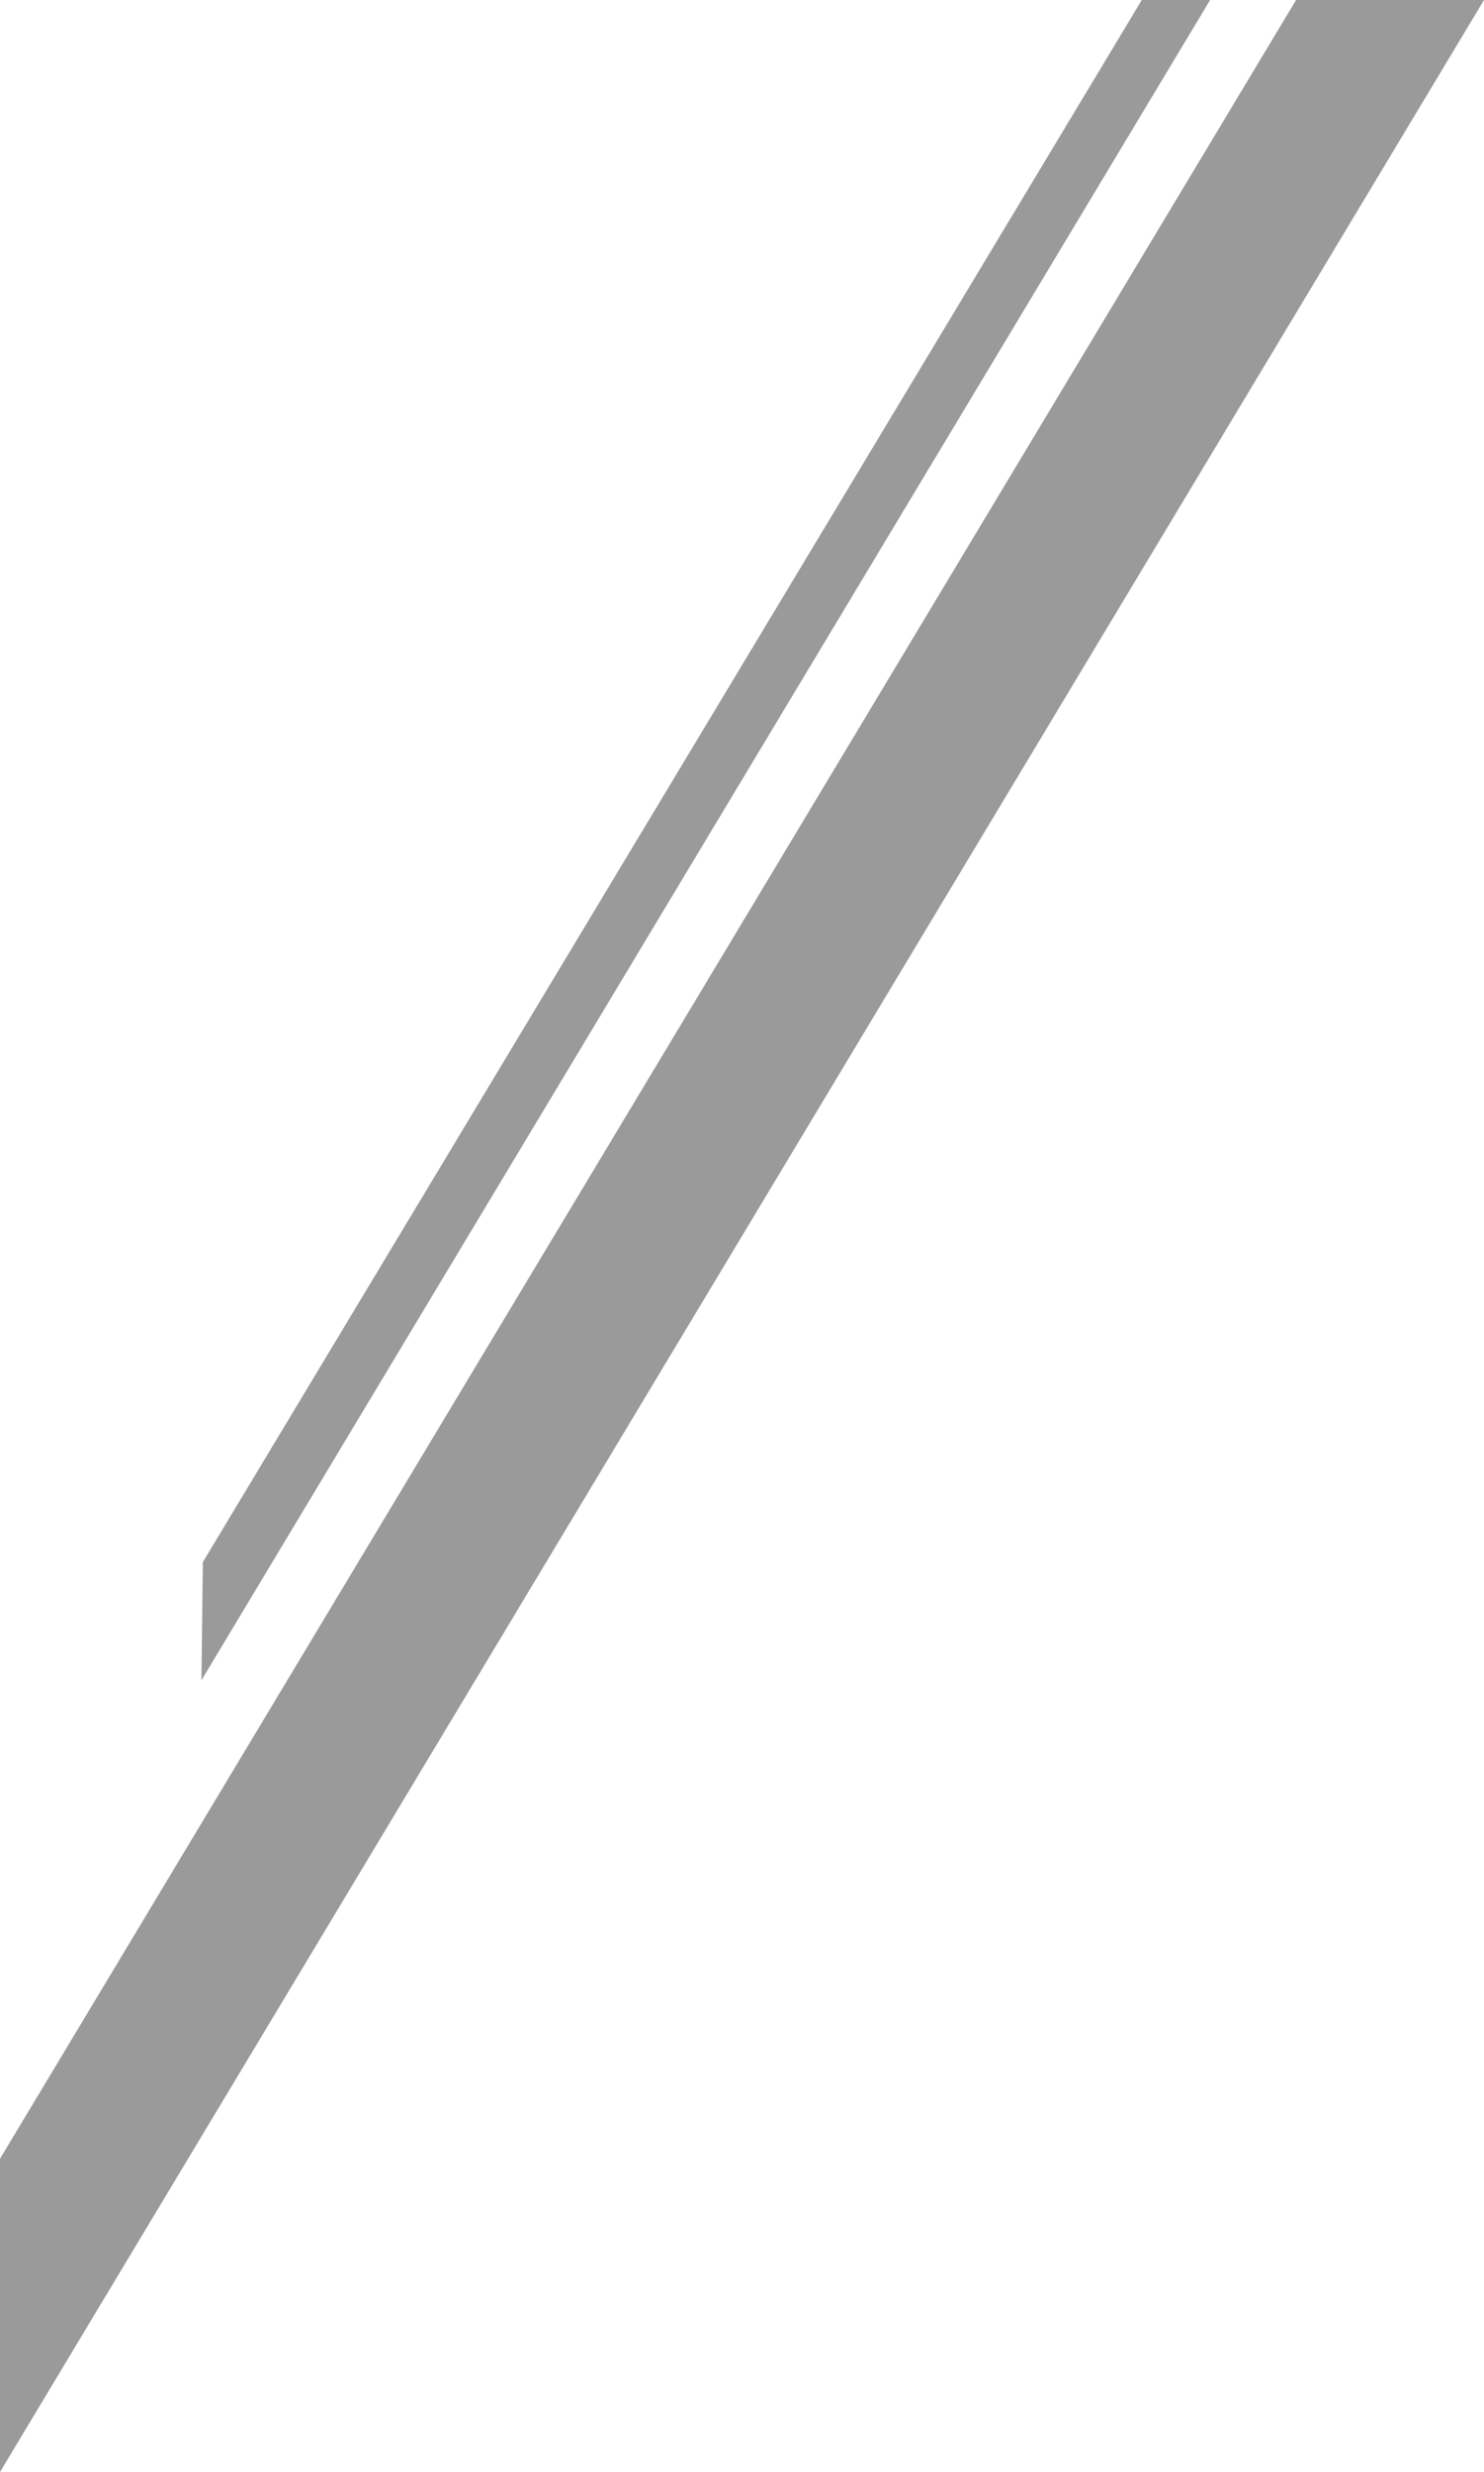 <?xml version="1.0" encoding="utf-8"?>
<!-- Generator: Adobe Illustrator 19.0.0, SVG Export Plug-In . SVG Version: 6.00 Build 0)  -->
<svg version="1.1" id="Прямоугольник_4_1_"
	 xmlns="http://www.w3.org/2000/svg" xmlns:xlink="http://www.w3.org/1999/xlink" x="0px" y="0px" viewBox="-3 278.7 208.5 347.2"
	 style="enable-background:new -3 278.7 208.5 347.2;" xml:space="preserve">
<style type="text/css">
	.st0{fill:#9A9A9A;}
</style>
<g id="Прямоугольник_4">
	<g>
		<path class="st0" d="M179.1,278.7L-3,581.9v44l208.5-347.2H179.1z M157.6,278.4L25.5,498.1l-0.2,16.6l141.9-236.3H157.6z"/>
	</g>
</g>
</svg>
